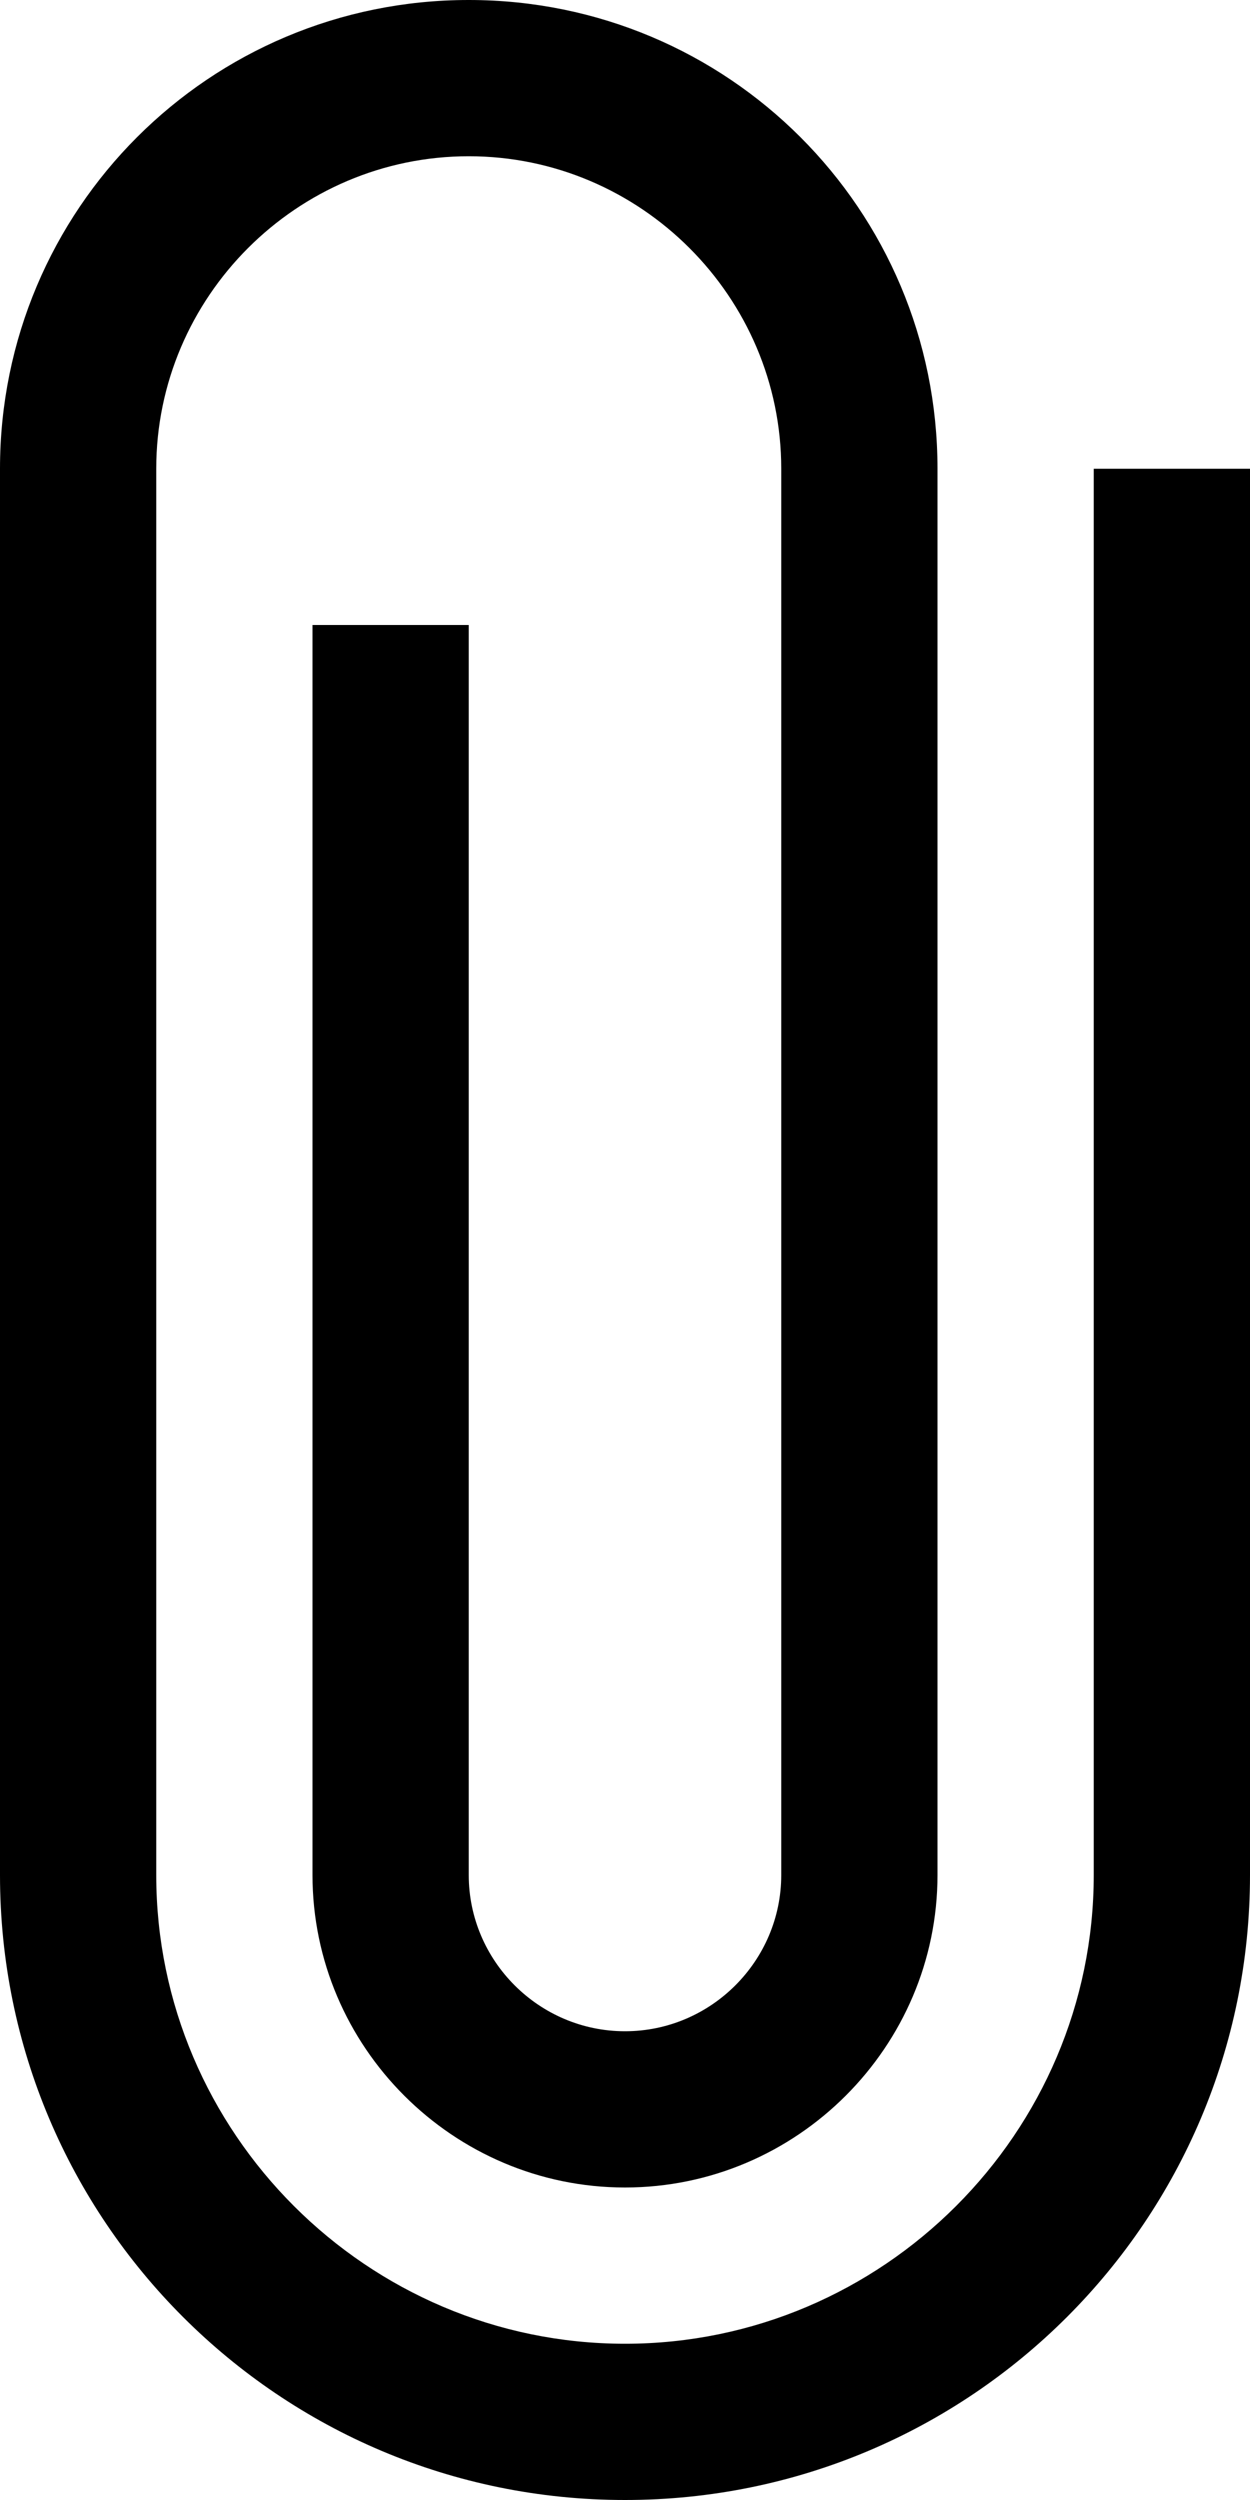 <?xml version="1.0" encoding="UTF-8" standalone="no"?>
<svg viewBox="0 0 8 16" version="1.1" xmlns="http://www.w3.org/2000/svg" xmlns:xlink="http://www.w3.org/1999/xlink">
    <title>Clippie</title>
    <path d="M8,3 L8,12 C8,14.21 6.21,16 4,16 C1.79,16 0,14.21 0,12 L0,3 C0,1.34 1.34,0 3,0 C4.66,0 6,1.34 6,3 L6,12 C6,13.1 5.1,14 4,14 C2.9,14 2,13.1 2,12 L2,4 L3,4 L3,12 C3,12.55 3.45,13 4,13 C4.55,13 5,12.55 5,12 L5,3 C5,1.9 4.1,1 3,1 C1.9,1 1,1.9 1,3 L1,12 C1,13.65 2.35,15 4,15 C5.65,15 7,13.65 7,12 L7,3 L8,3 Z"></path>
</svg>
